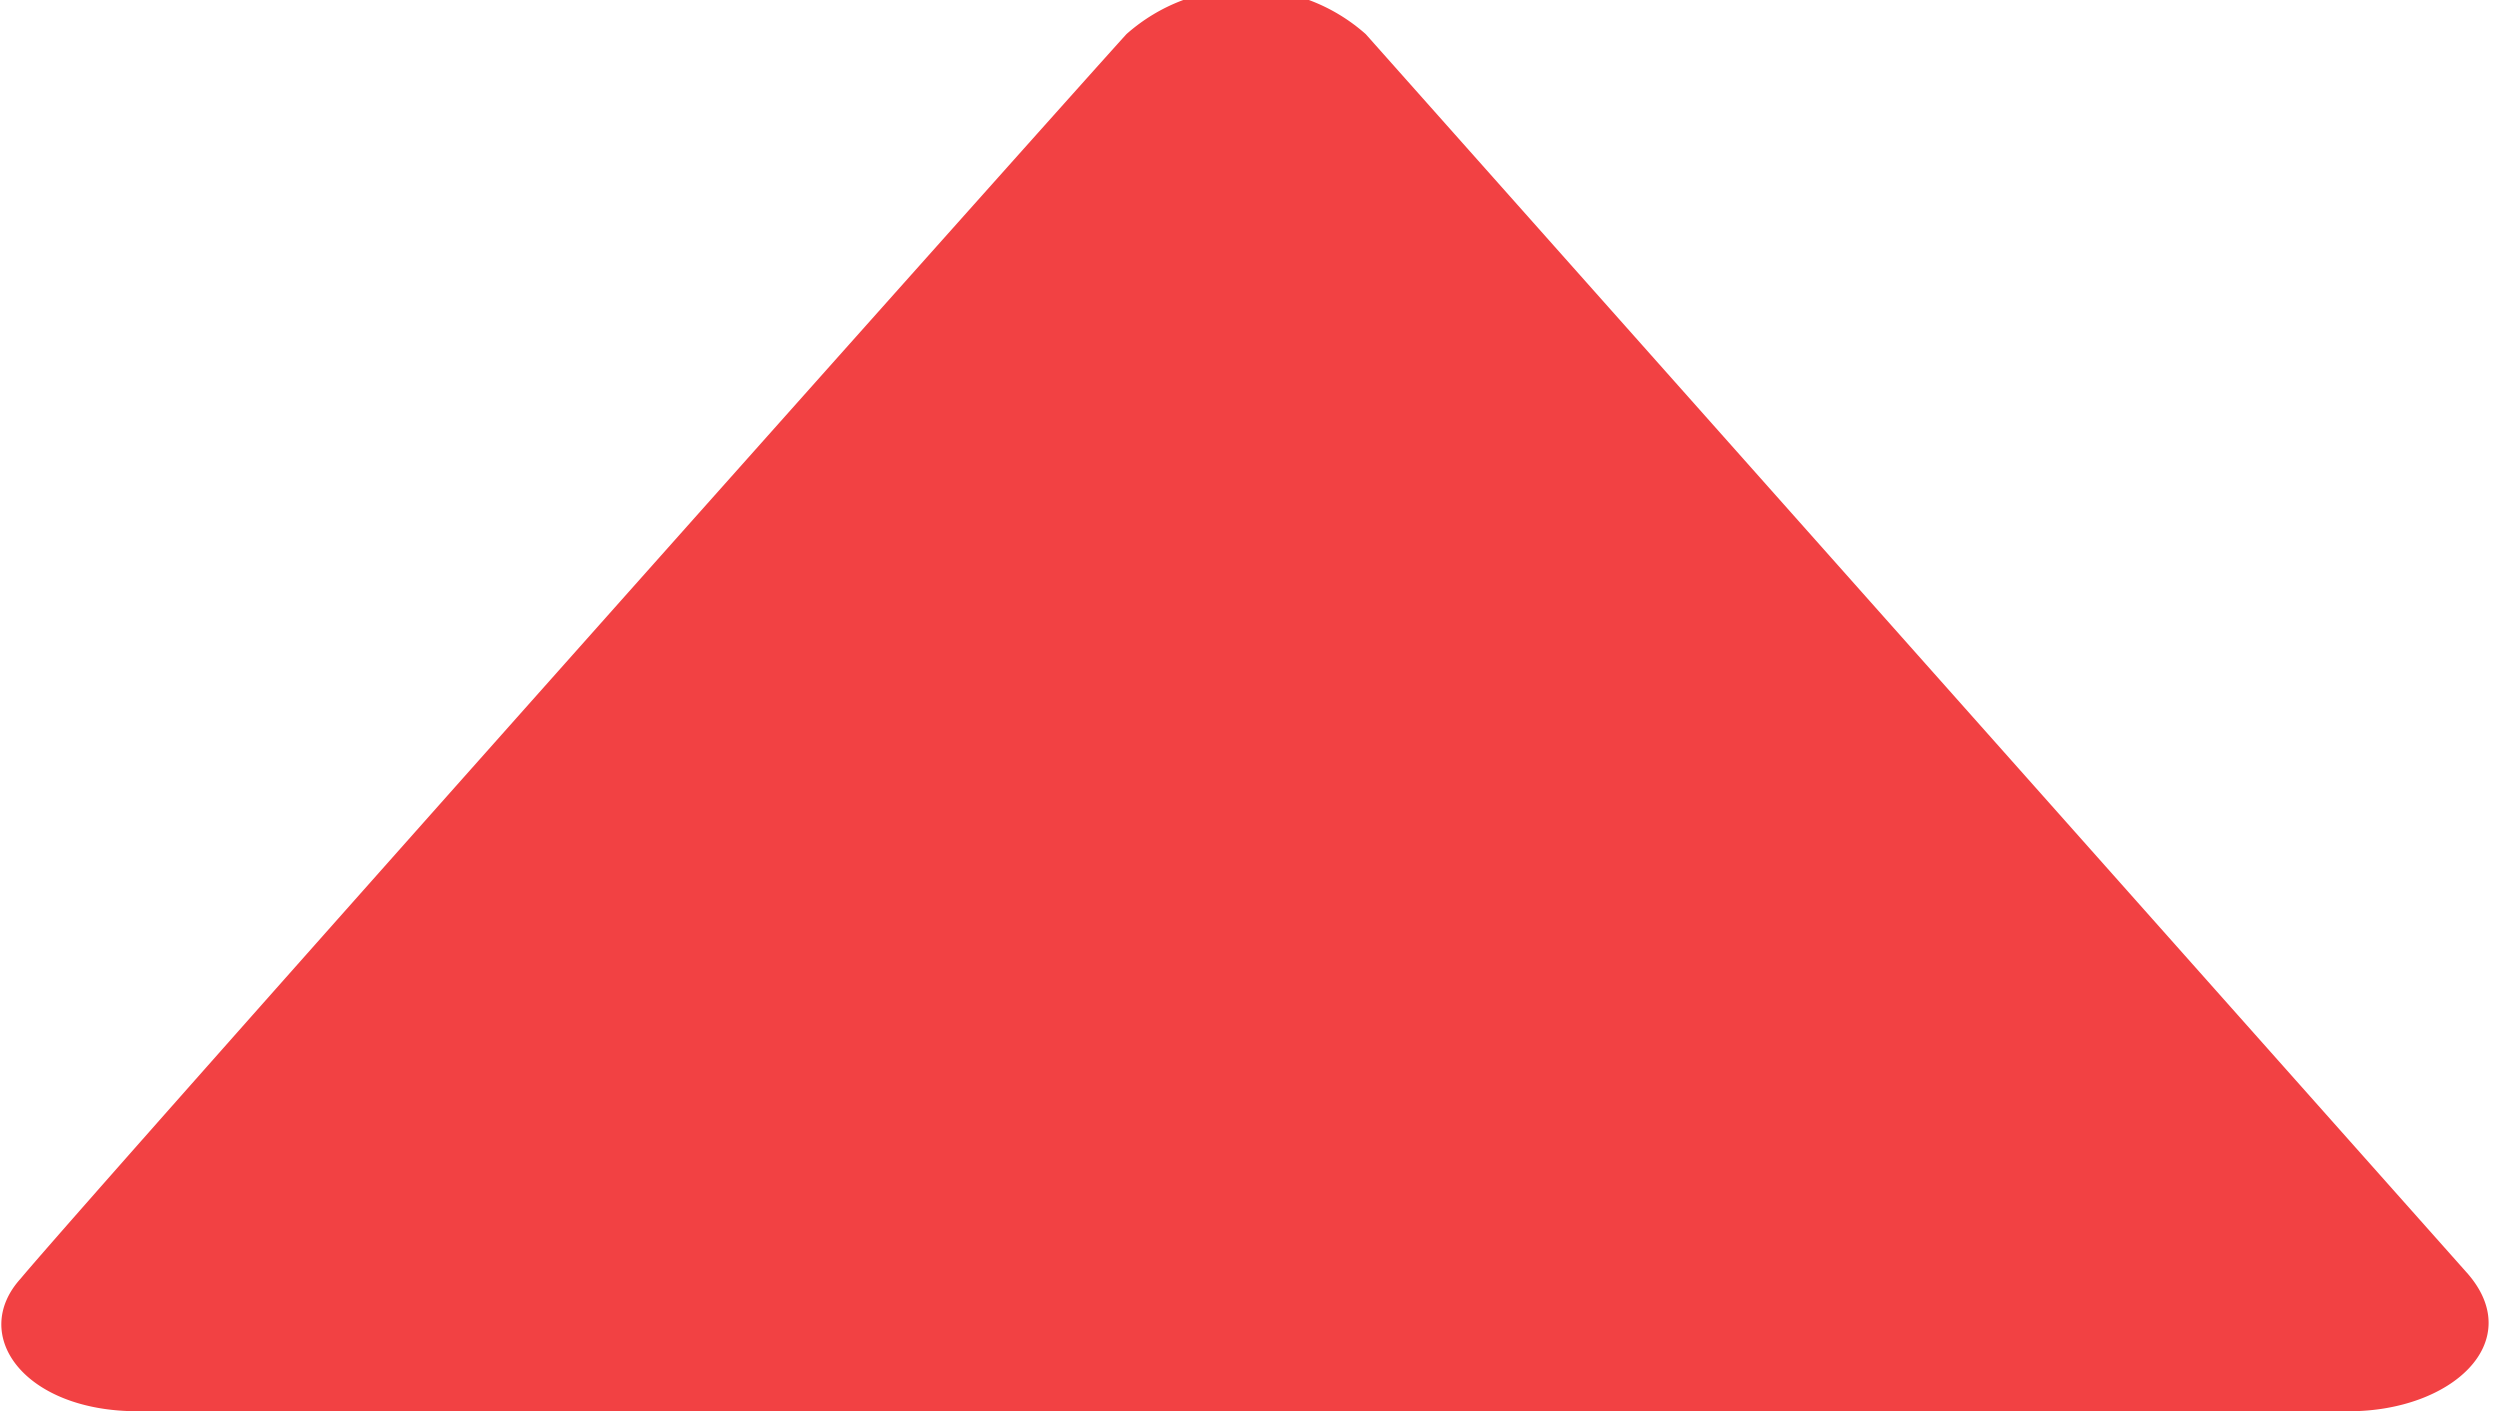 <svg xmlns="http://www.w3.org/2000/svg" width="7.031" height="3.969" viewBox="0 0 7.031 3.969">
<defs>
    <style>
      .cls-1 {
        fill: #f24143;
        fill-rule: evenodd;
      }
    </style>
  </defs>
  <path id="jdt1" class="cls-1" d="M270.387,177h6.219c0.289,0,.5-0.194.335-0.386l-3.1-3.487a0.507,0.507,0,0,0-.673,0c-0.172.189-2.92,3.272-3.11,3.5C269.914,176.786,270.068,177,270.387,177Z" transform="translate(-270 -173.031)"/>
</svg>
